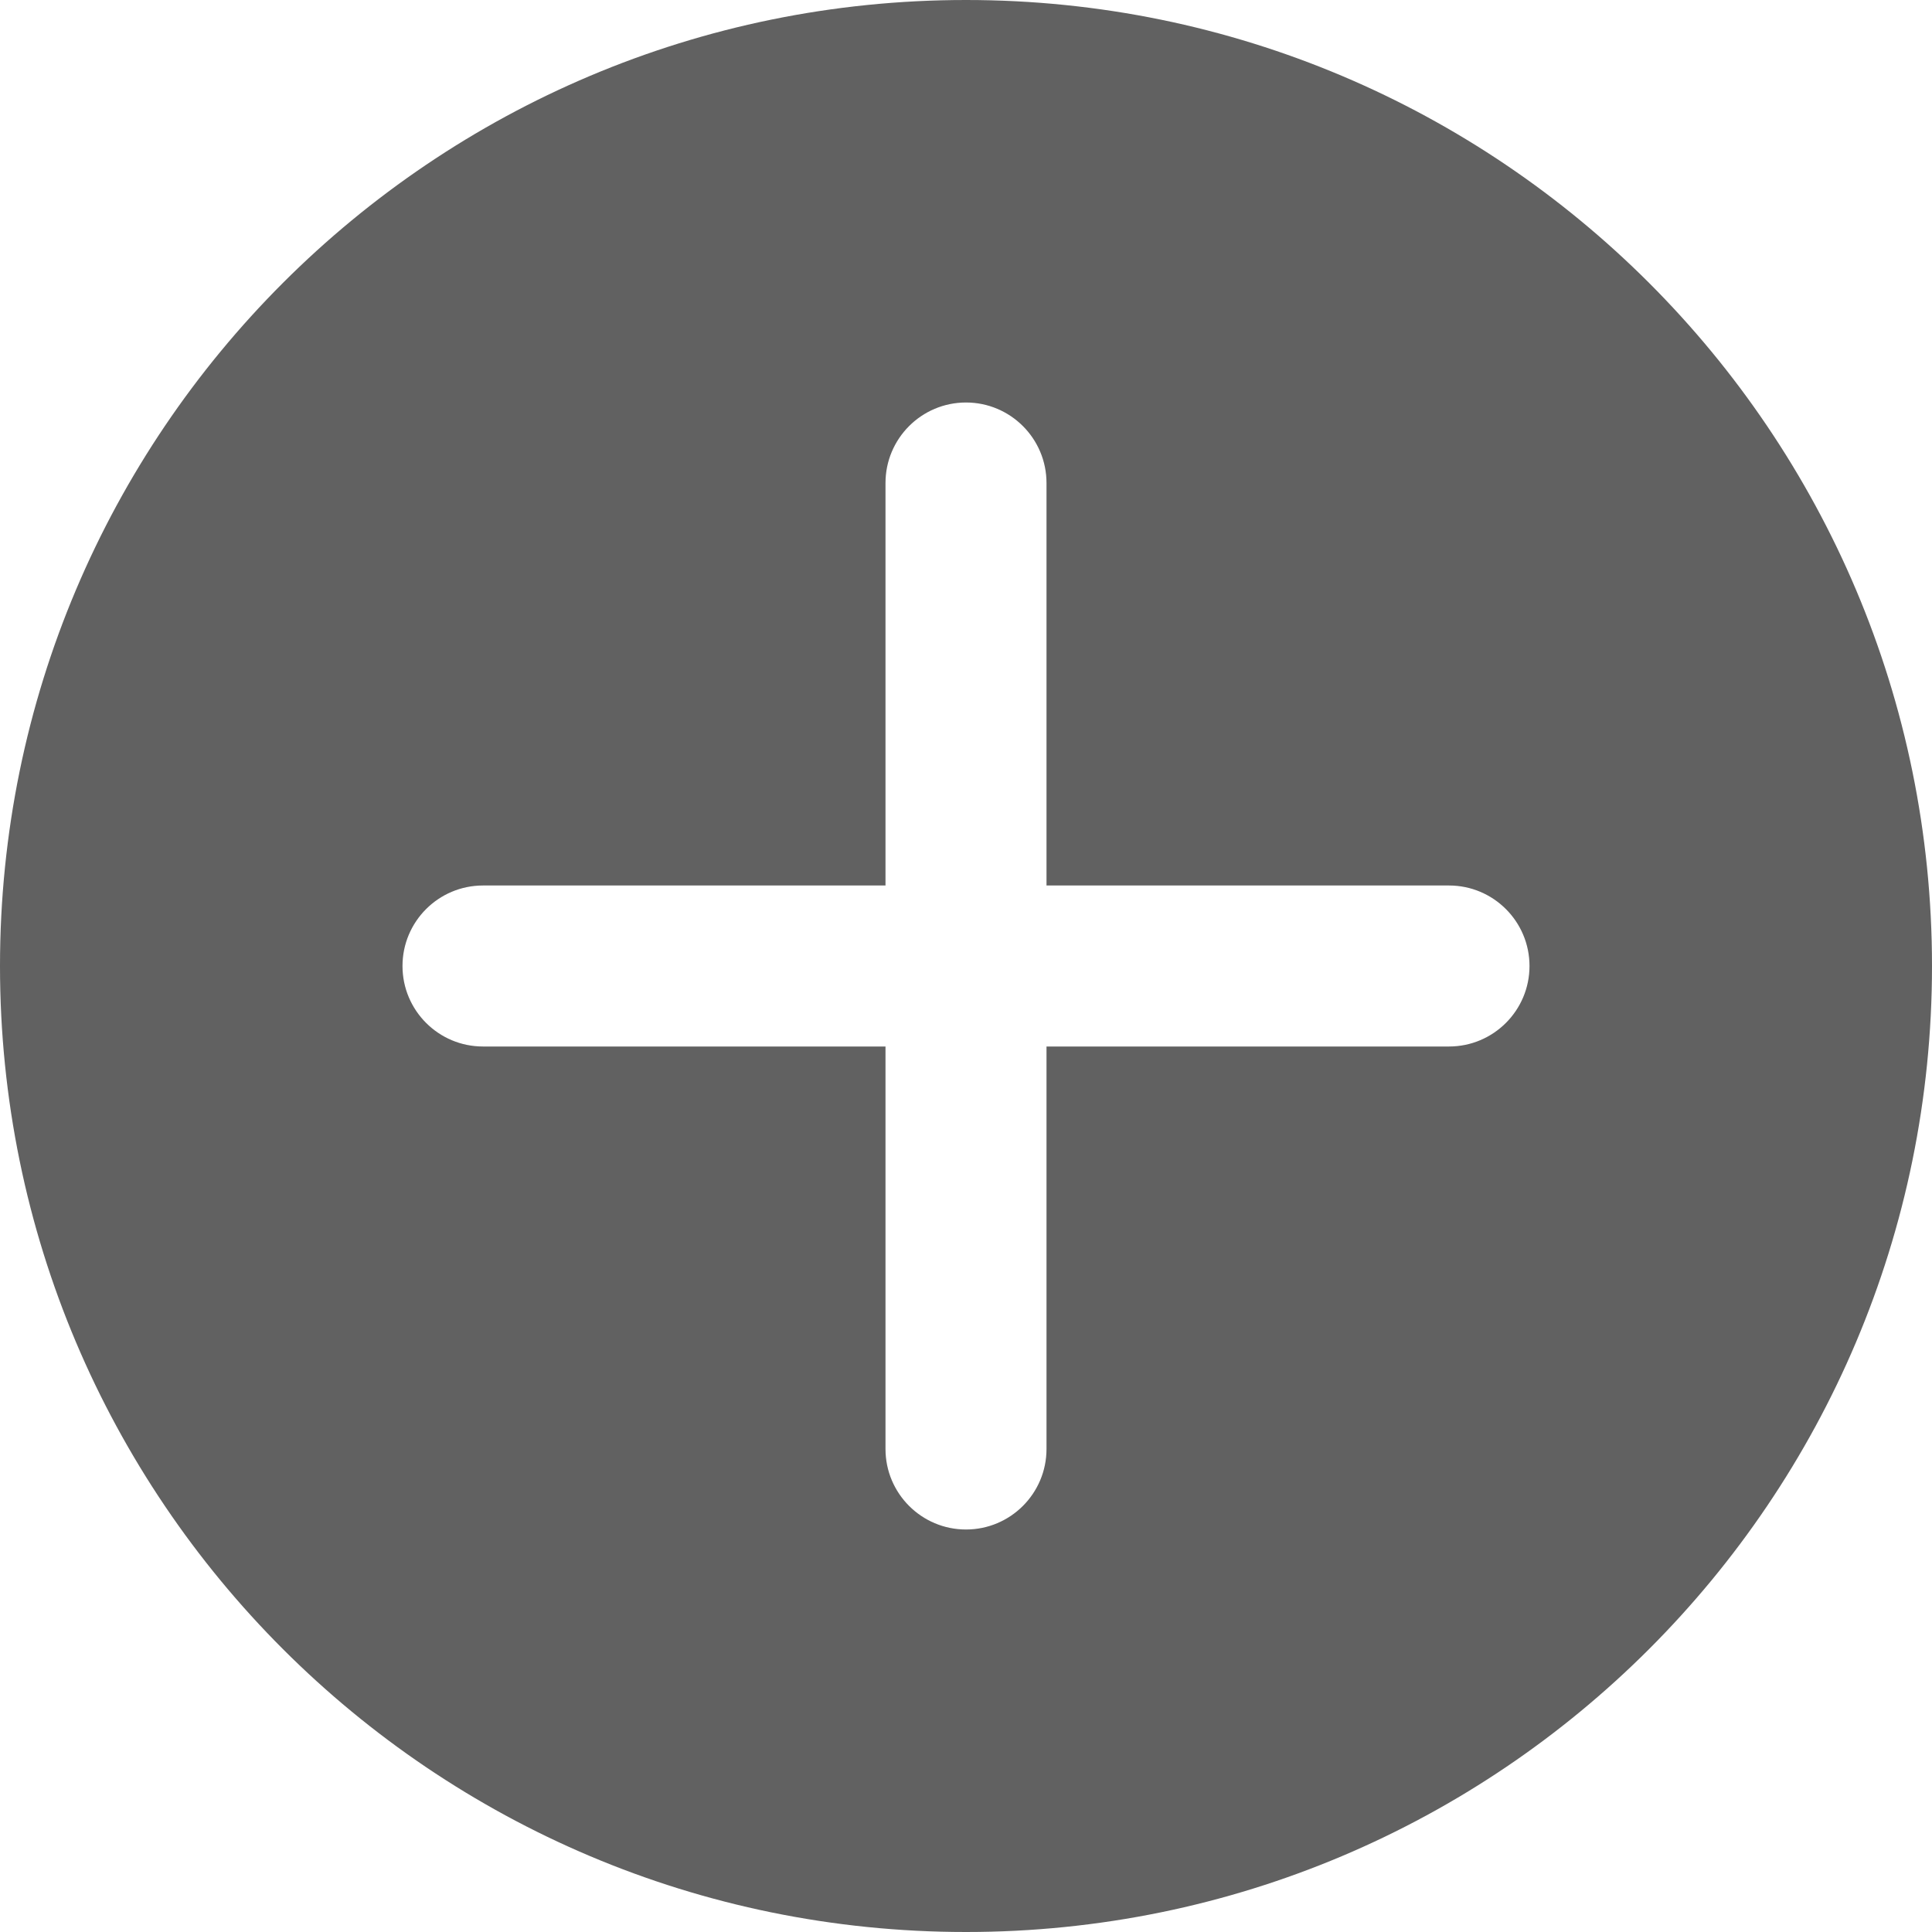 <svg width="12" height="12" viewBox="0 0 12 12" fill="none" xmlns="http://www.w3.org/2000/svg">
  <path fill-rule="evenodd" clip-rule="evenodd"
        d="M6 12C9.314 12 12 9.314 12 6C12 2.686 9.314 0 6 0C2.686 0 0 2.686 0 6C0 9.314 2.686 12 6 12ZM6 9.5C5.724 9.5 5.5 9.276 5.5 9V6.5H3C2.724 6.5 2.5 6.276 2.5 6C2.5 5.724 2.724 5.5 3 5.5H5.5V3C5.5 2.724 5.724 2.5 6 2.5C6.276 2.5 6.5 2.724 6.5 3V5.5H9C9.276 5.5 9.5 5.724 9.5 6C9.5 6.276 9.276 6.5 9 6.5H6.5V9C6.5 9.276 6.276 9.5 6 9.5Z"
        fill="#616161" />
</svg>

